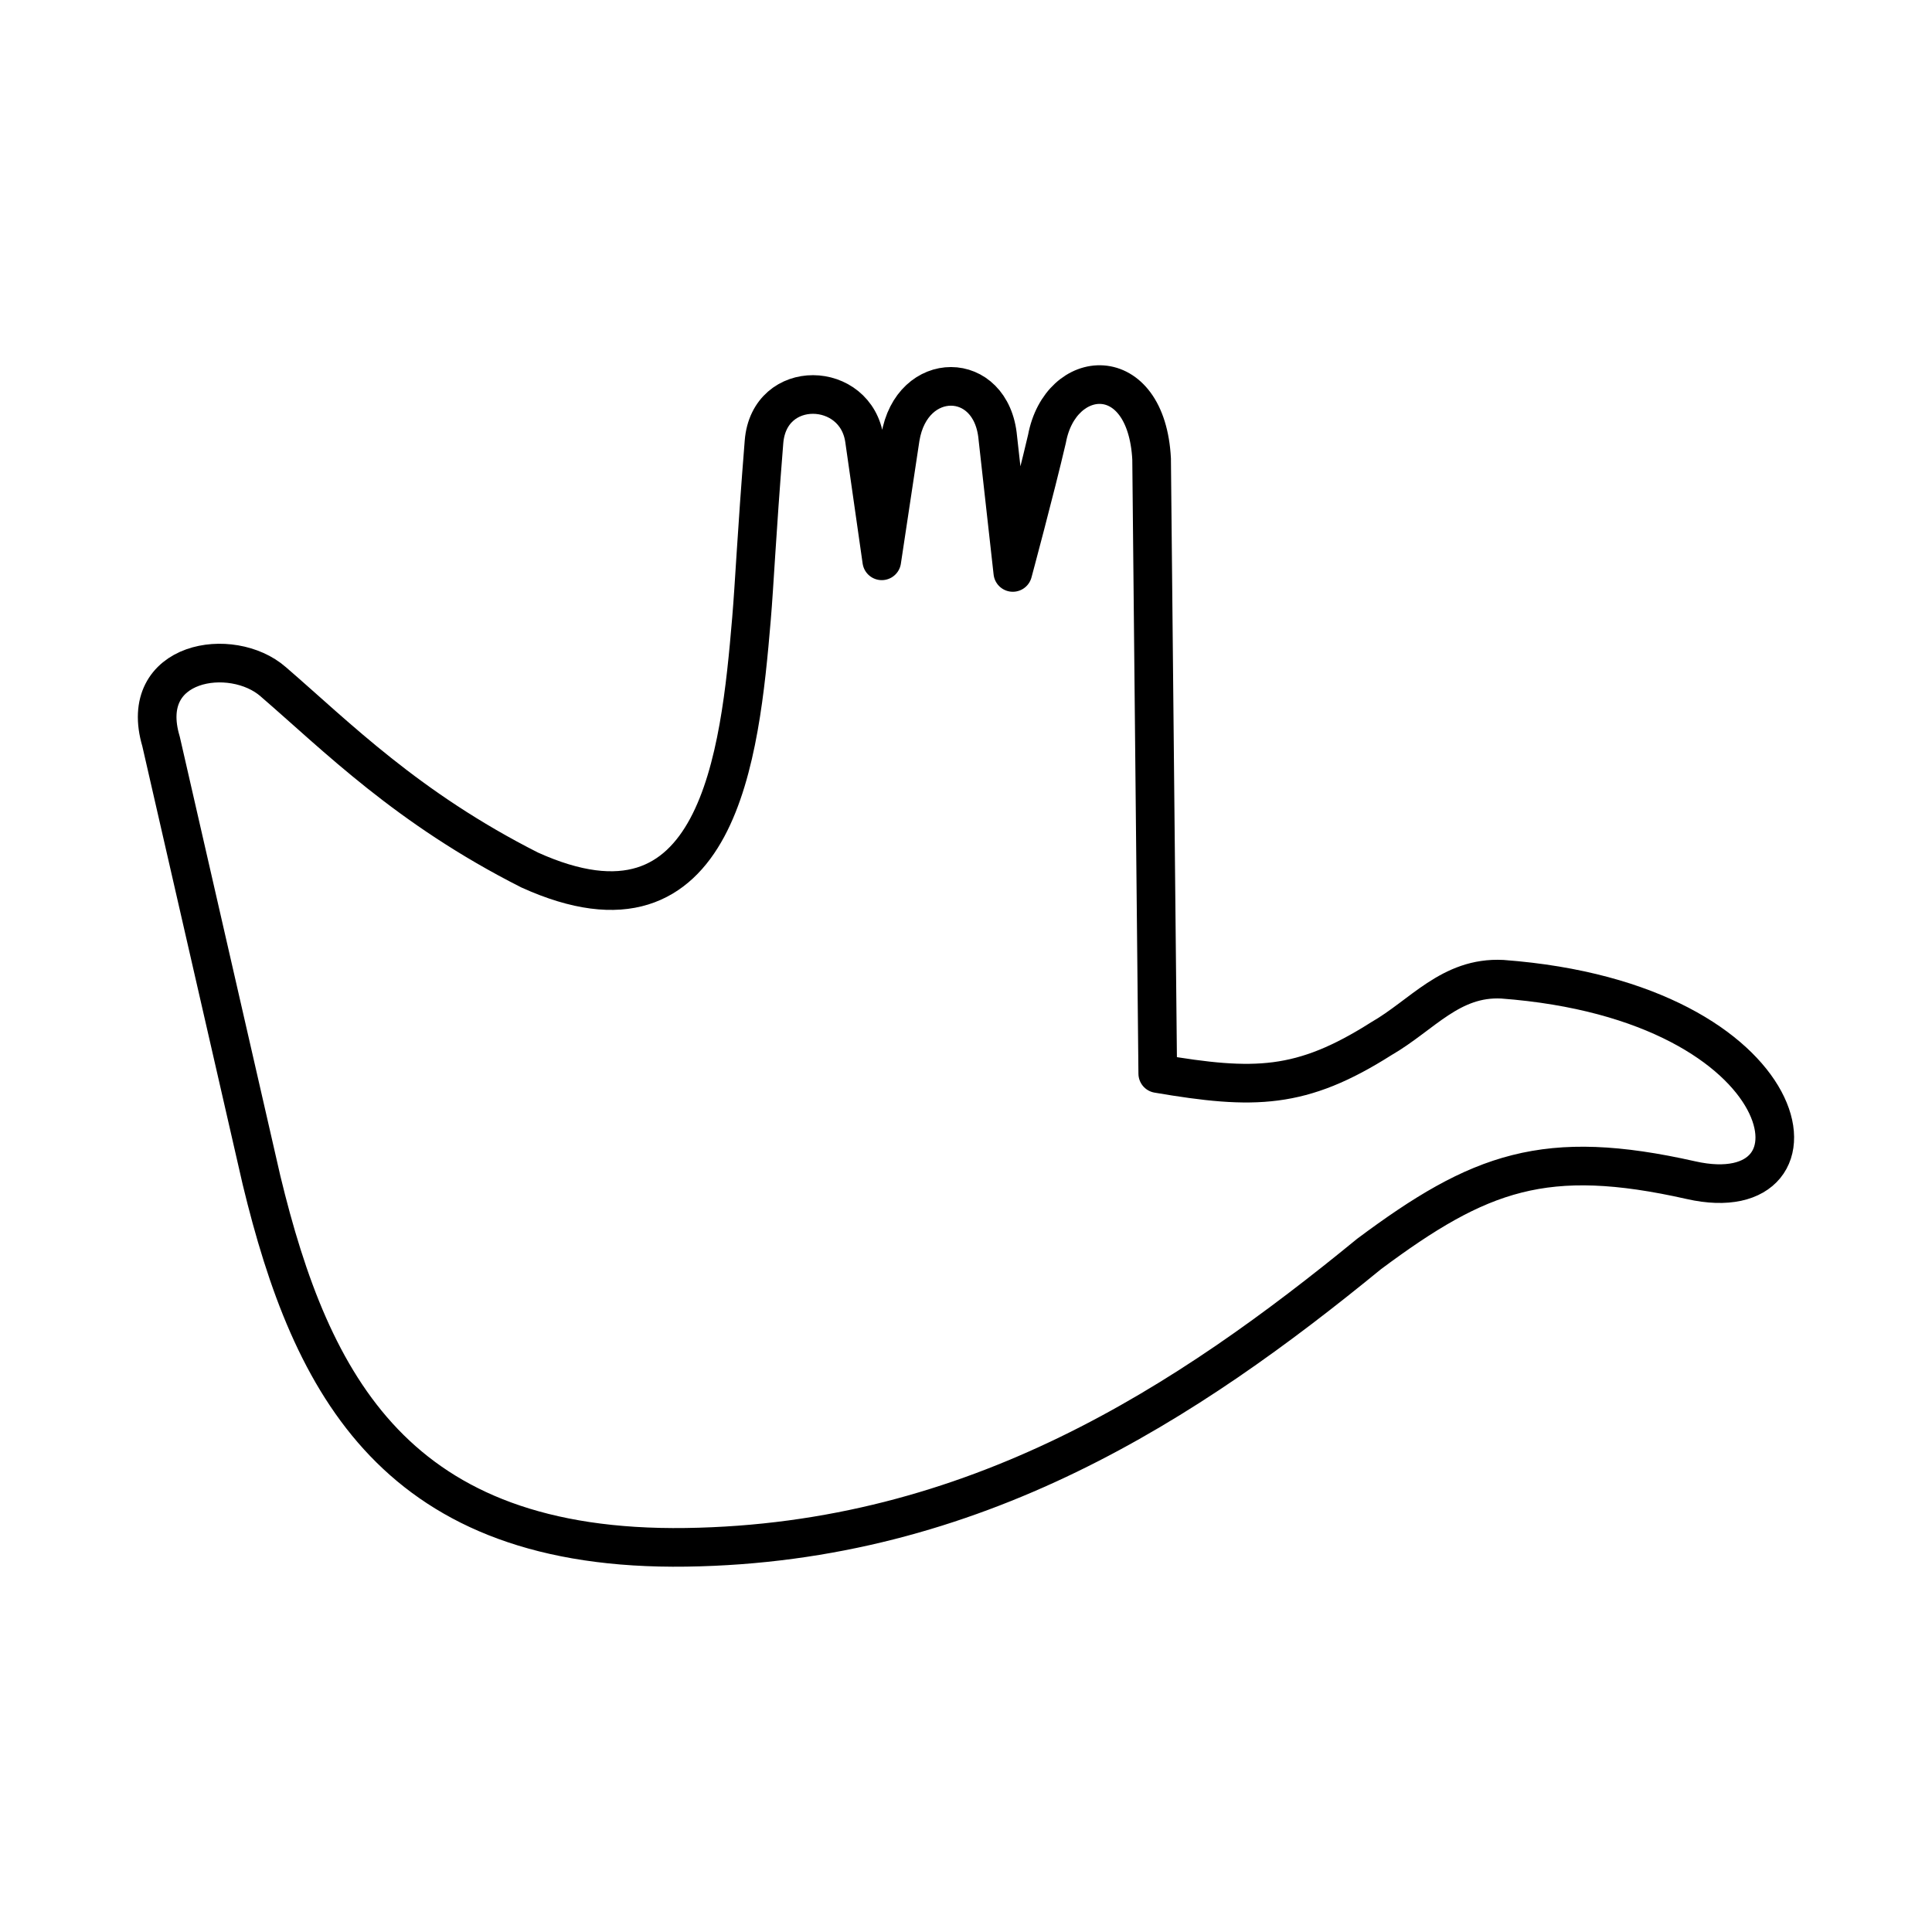 <?xml version="1.0" encoding="UTF-8"?>
<svg width="1200pt" height="1200pt" version="1.1" viewBox="0 0 1200 1200" xmlns="http://www.w3.org/2000/svg">
 <path transform="scale(12)" d="m59.607 23.775 0.318 31.793c4.99 0.85 7.432 0.822 11.57-1.805 2.125-1.222 3.584-3.212 6.264-3.078 15.604 1.166 17.305 12.101 9.768 10.401-7.537-1.698-10.937-0.45-16.666 3.821-9.341 7.645-20.383 14.969-35.351 15.182-14.968 0.213-19.398-8.334-21.974-19.002l-5.201-22.713c-1.249-4.197 3.673-4.965 5.812-3.082 3.29 2.839 6.926 6.529 13.269 9.74 9.794 4.431 10.884-5.952 11.48-12.998 0.156-1.837 0.254-4.224 0.648-9.159 0.266-3.326 4.777-3.187 5.201-0.109l0.895 6.262 0.961-6.367c0.585-3.557 4.726-3.543 5.045 0.002l0.777 6.967s1.154-4.283 1.768-6.916c0.695-3.739 5.154-4.088 5.417 1.061z" fill="none" stroke="#000" stroke-linejoin="round" stroke-miterlimit="10" stroke-width="2"/>
</svg>
